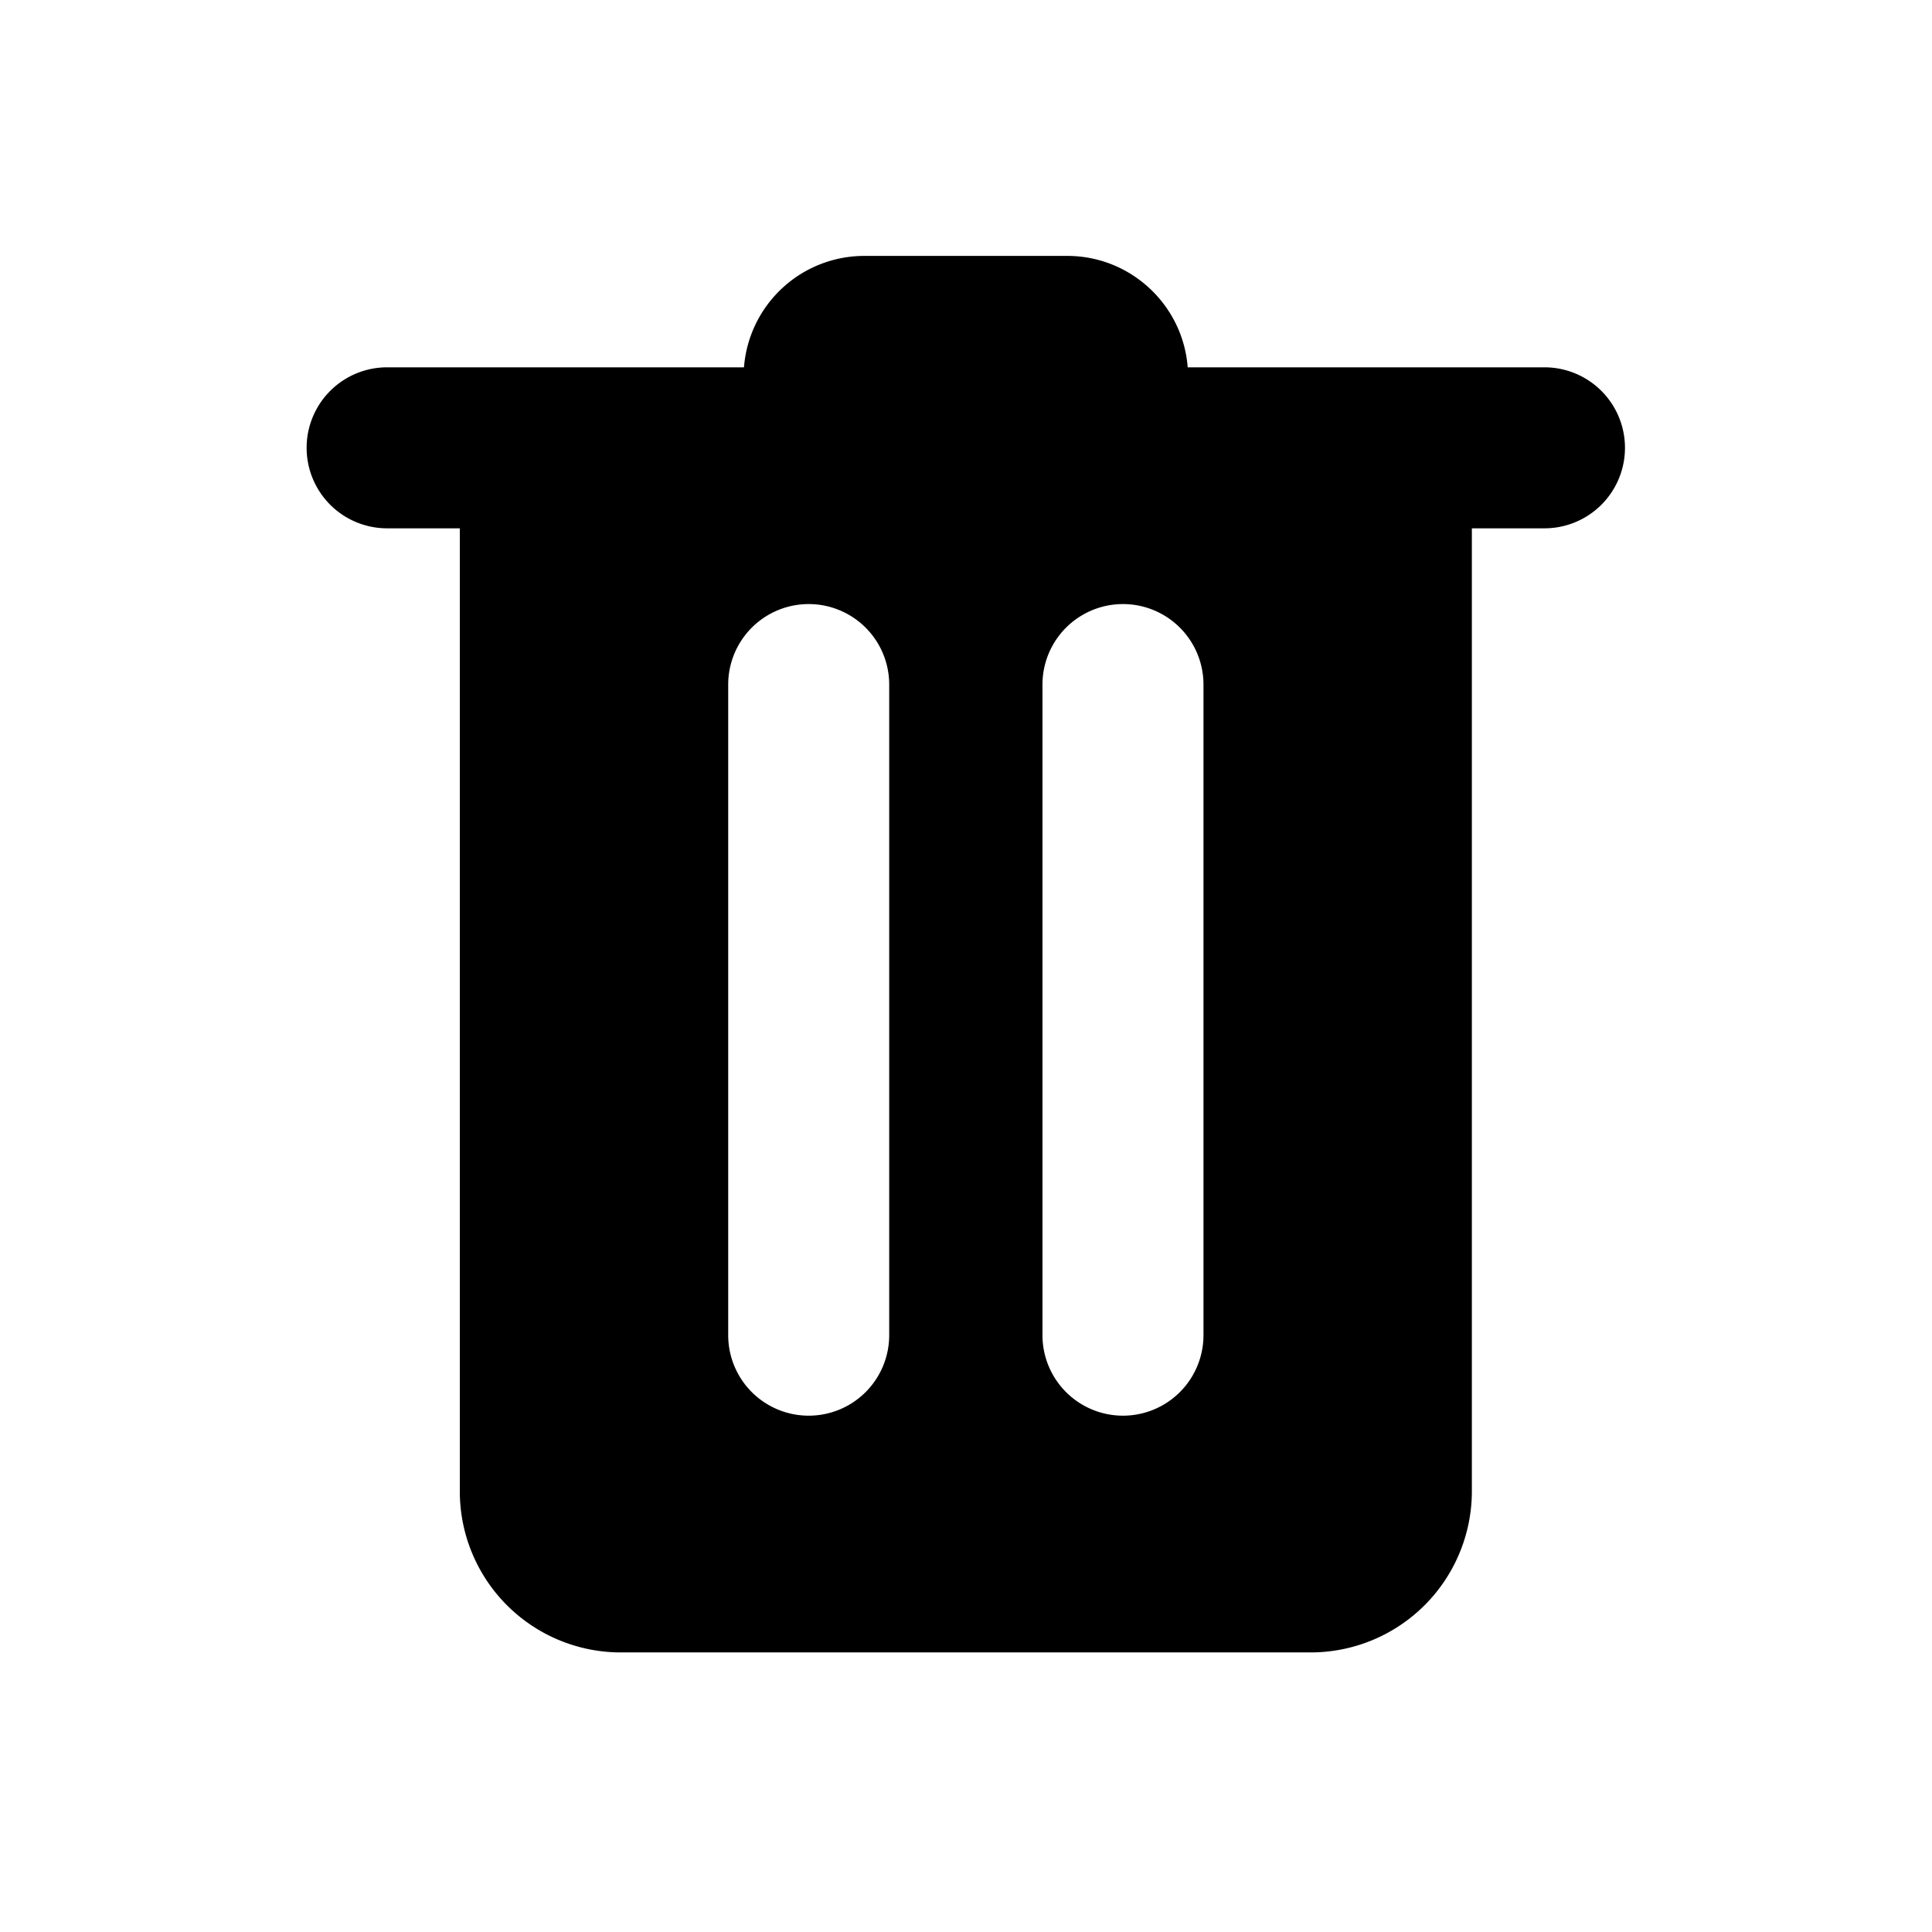 <svg xmlns="http://www.w3.org/2000/svg" xml:space="preserve" style="fill-rule:evenodd;clip-rule:evenodd;stroke-linejoin:round;stroke-miterlimit:2" viewBox="0 0 24 24"><path d="M5.712 6.563h-.903a1 1 0 1 1 0-2h4.433a1.5 1.5 0 0 1 1.495-1.384h2.521c.789 0 1.437.611 1.496 1.384h4.432a1 1 0 1 1 0 2h-.902v11.964a2.003 2.003 0 0 1-2 2H7.713a2 2 0 0 1-2.001-2zm3.334 1.941v8.082a1 1 0 0 0 2 0V8.504a1 1 0 0 0-2 0m3.904 0v8.082a1 1 0 0 0 2 0V8.504a1 1 0 0 0-2 0"/></svg>